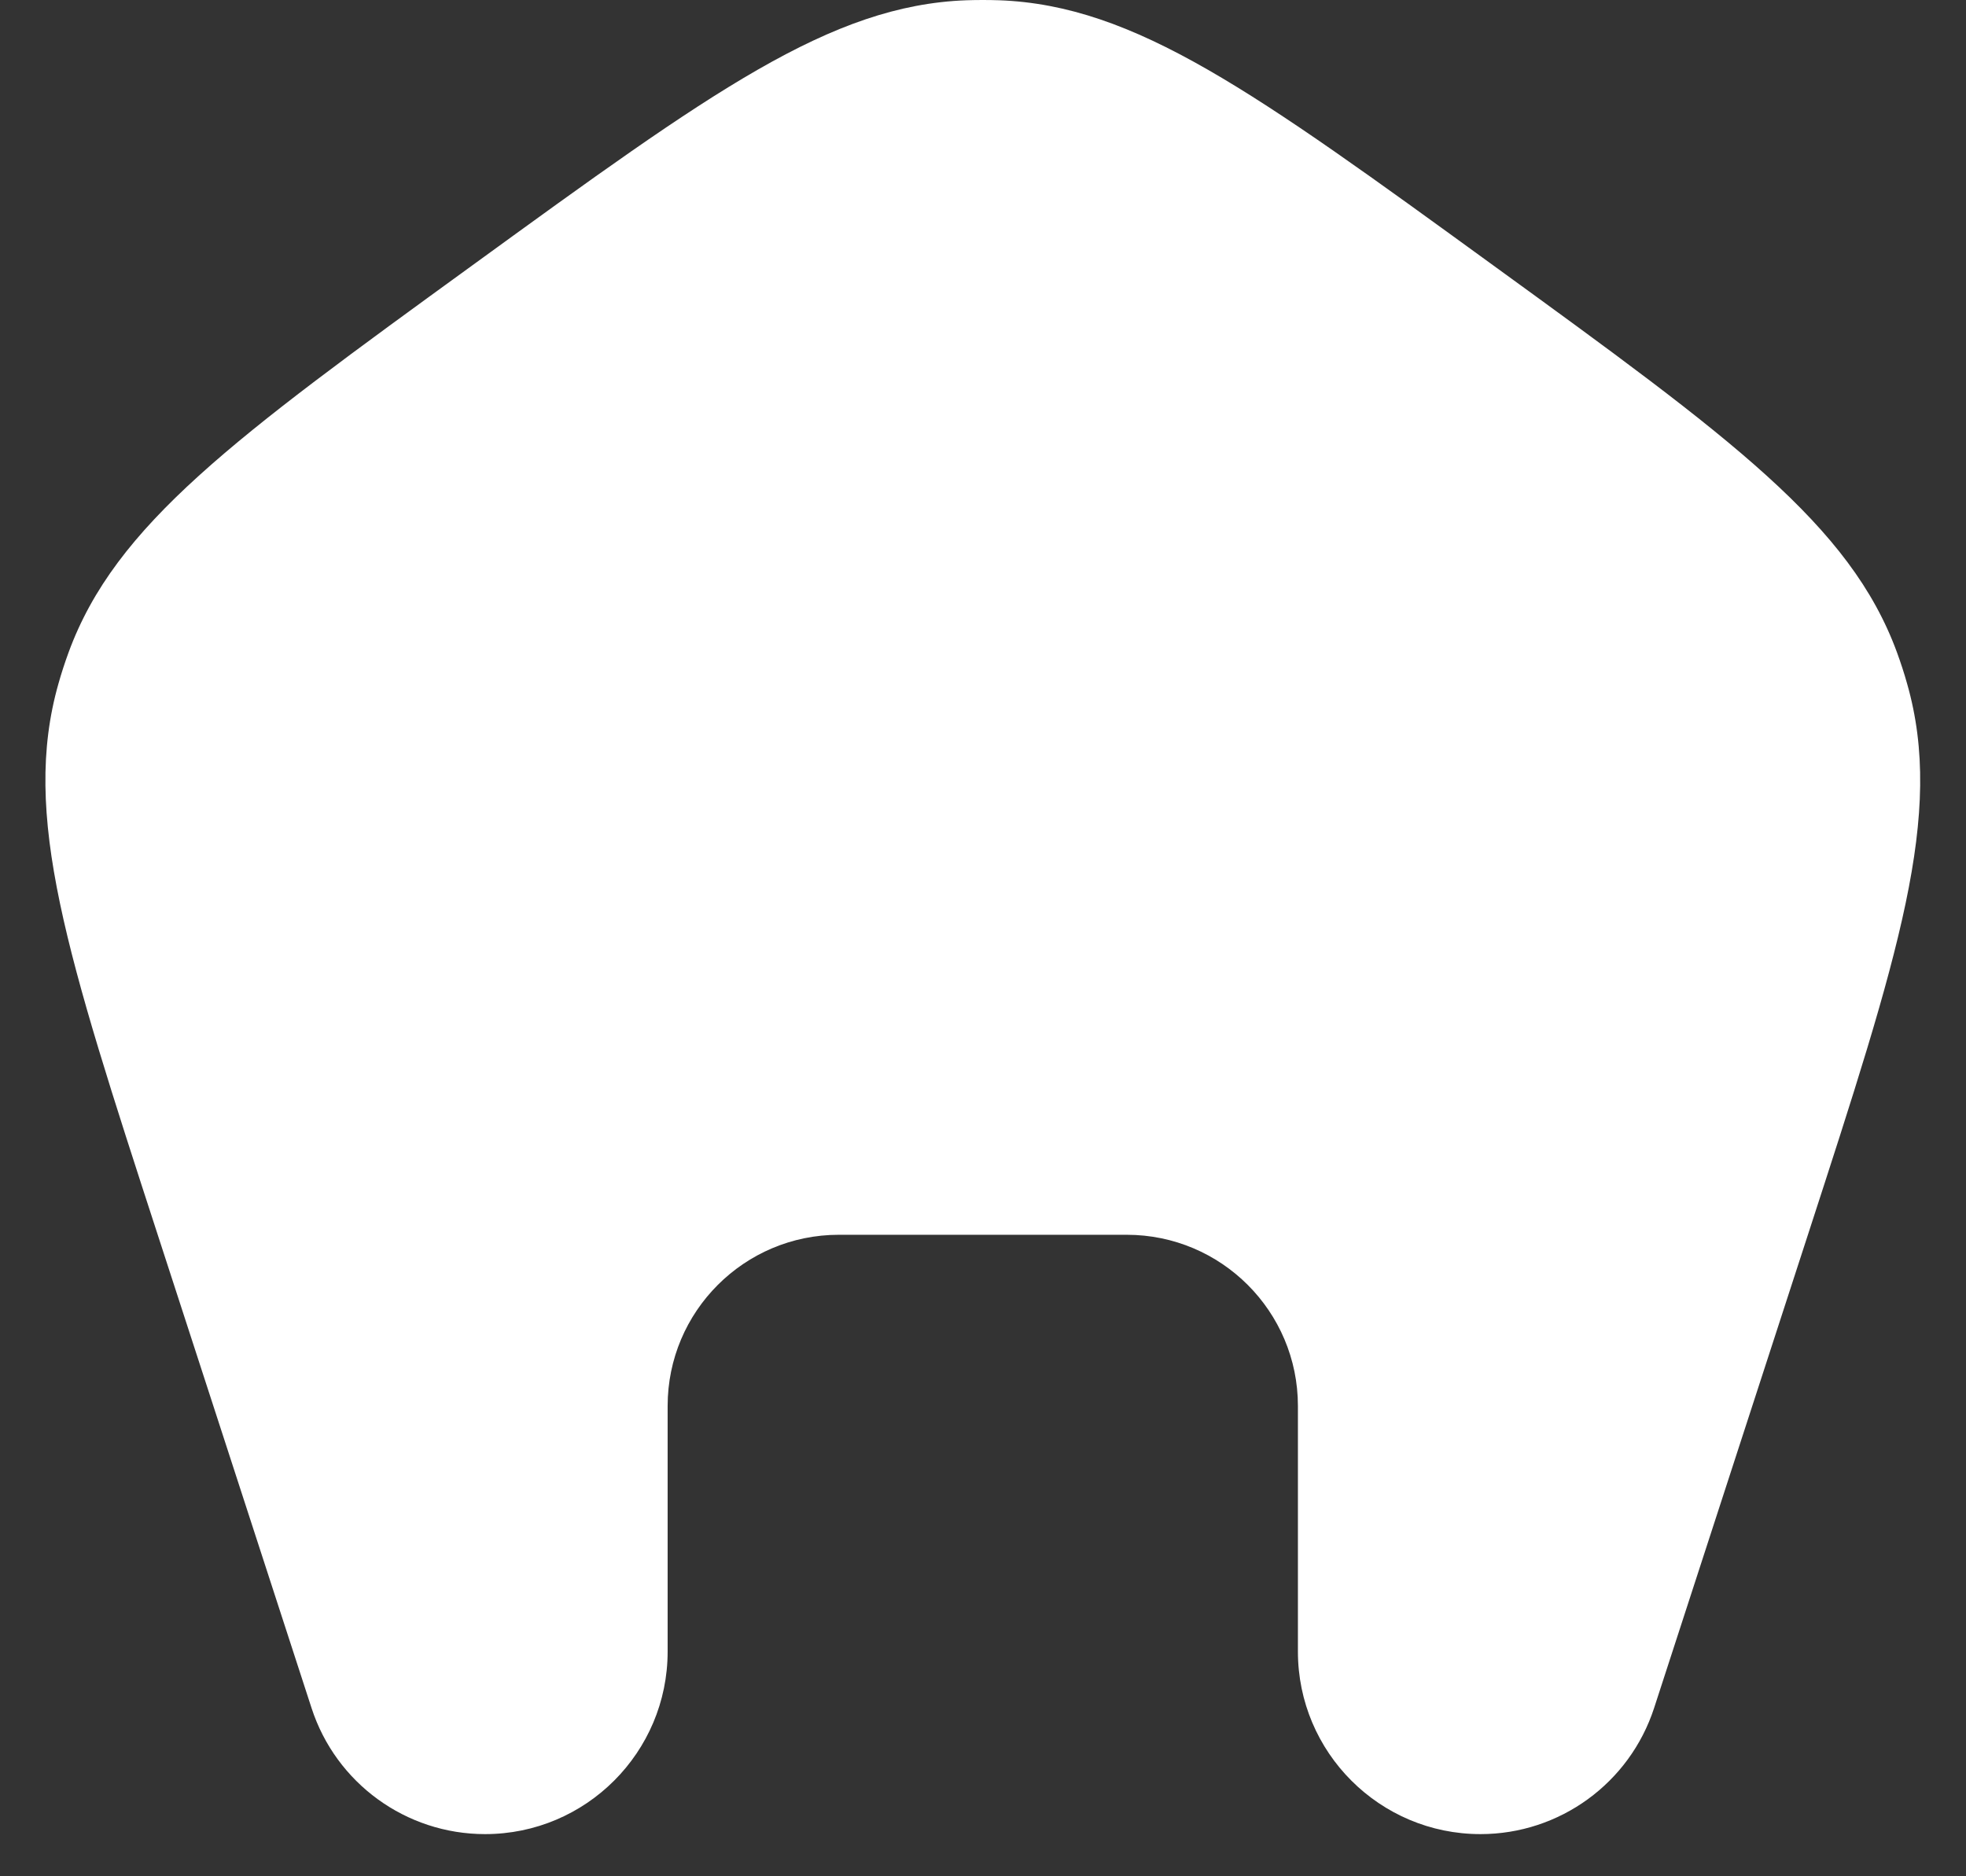<svg width="22" height="21" viewBox="0 0 22 21" fill="none" xmlns="http://www.w3.org/2000/svg">
<rect x="0" y="0" width="22" height="21" fill="#333333" stroke="none"/>
<path d="M5.291 2.966C7.958 1.028 9.291 0.059 10.814 0.003C10.936 -0.001 11.059 -0.001 11.181 0.003C12.704 0.059 14.037 1.028 16.704 2.966C19.371 4.903 20.704 5.872 21.228 7.303C21.27 7.418 21.308 7.534 21.341 7.652C21.759 9.117 21.249 10.685 20.231 13.82L18.51 19.116C18.236 19.958 17.452 20.528 16.567 20.528C15.439 20.528 14.524 19.613 14.524 18.485V15.736C14.524 14.678 13.666 13.82 12.608 13.82H9.387C8.329 13.82 7.471 14.678 7.471 15.736V18.485C7.471 19.613 6.556 20.528 5.428 20.528C4.543 20.528 3.759 19.958 3.486 19.116L1.765 13.82C0.746 10.685 0.237 9.117 0.654 7.652C0.687 7.534 0.725 7.418 0.767 7.303C1.291 5.872 2.624 4.903 5.291 2.966Z" fill="white"/>
</svg>
